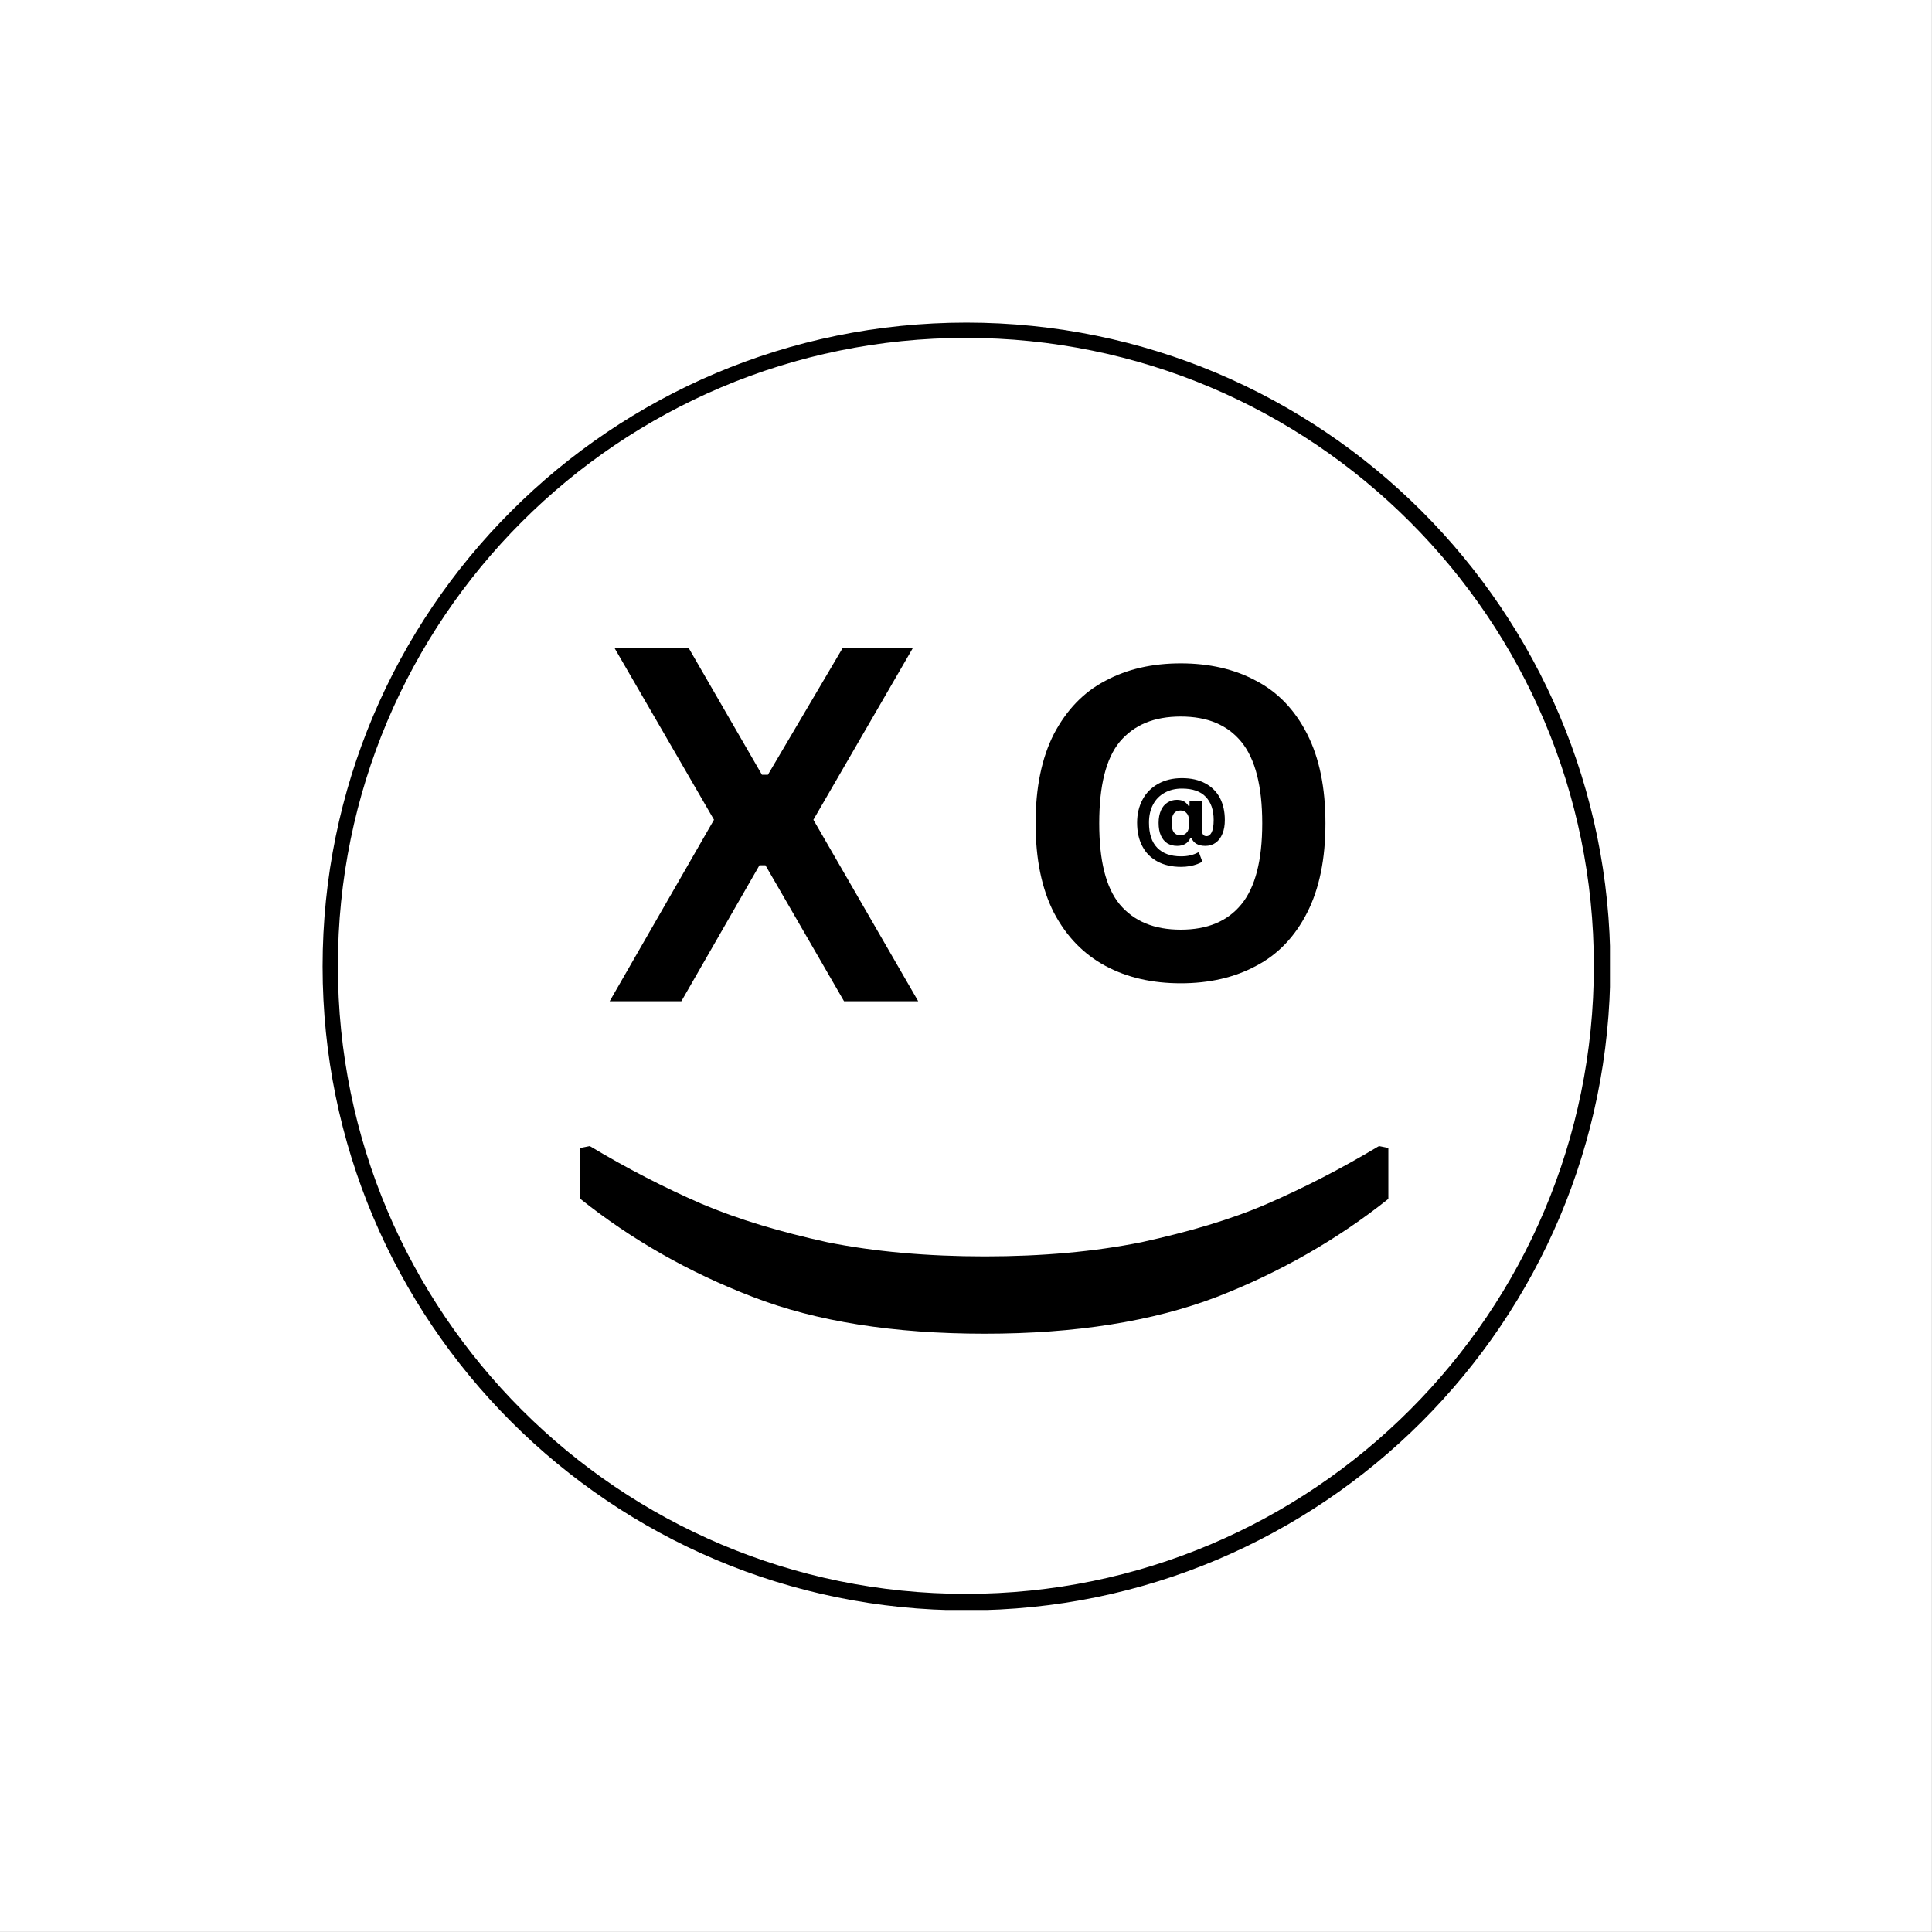 <?xml version="1.0" encoding="UTF-8" standalone="no"?>
<!DOCTYPE svg PUBLIC "-//W3C//DTD SVG 1.1//EN" "http://www.w3.org/Graphics/SVG/1.1/DTD/svg11.dtd">
<svg xmlns="http://www.w3.org/2000/svg" xmlns:xlink="http://www.w3.org/1999/xlink" version="1.1" width="1041.667pt" height="1041.667pt" viewBox="0 0 1041.667 1041.667">
<rect x="0" y="0" width="1041.667" height="1041.667" fill="#808080" stroke="none"/>
<g enable-background="new">
<clipPath id="cp0">
<path transform="matrix(.667,0,0,.667,0,0)" d="M 0 0 L 1562.5 0 L 1562.5 1562.5 L 0 1562.5 Z " fill-rule="evenodd"/>
</clipPath>
<g clip-path="url(#cp0)">
<path transform="matrix(2.083,0,0,2.083,0,0)" d="M 0 0 L 500 0 L 500 500 L 0 500 Z " fill="#ffffff"/>
</g>
<clipPath id="cp1">
<path transform="matrix(.667,0,0,.667,0,0)" d="M 0 0 L 1562.5 0 L 1562.5 1562.5 L 0 1562.5 Z " fill-rule="evenodd"/>
</clipPath>
<g clip-path="url(#cp1)">
<path transform="matrix(2.083,0,0,2.083,0,0)" d="M 0 0 L 500 0 L 500 500 L 0 500 Z " fill="#ffffff"/>
</g>
<clipPath id="cp2">
<path transform="matrix(.667,0,0,.667,0,0)" d="M 0 0 L 1562.5 0 L 1562.5 1562.5 L 0 1562.5 Z "/>
</clipPath>
<g clip-path="url(#cp2)">
<clipPath id="cp3">
<path transform="matrix(.667,0,0,.667,0,0)" d="M 0 0 L 1562.5 0 L 1562.5 1562.5 L 0 1562.5 Z "/>
</clipPath>
<g clip-path="url(#cp3)">
<clipPath id="cp4">
<path transform="matrix(.667,0,0,.667,0,0)" d="M 260.772 260.772 L 1301.397 260.772 L 1301.397 1301.397 L 260.772 1301.397 Z "/>
</clipPath>
<g clip-path="url(#cp4)">
<clipPath id="cp5">
<path transform="matrix(.667,0,0,.667,0,0)" d="M 260.772 260.772 L 1301.69 260.772 L 1301.69 1301.69 L 260.772 1301.69 Z "/>
</clipPath>
<g clip-path="url(#cp5)">
<clipPath id="cp6">
<path transform="matrix(.667,0,0,.667,0,0)" d="M 781.231 260.772 C 493.79 260.772 260.772 493.79 260.772 781.231 C 260.772 1068.673 493.79 1301.69 781.231 1301.69 C 1068.673 1301.69 1301.69 1068.673 1301.69 781.231 C 1301.69 493.79 1068.673 260.772 781.231 260.772 Z "/>
</clipPath>
<g clip-path="url(#cp6)">
<path transform="matrix(2.083,0,0,2.083,173.848,173.848)" stroke-width="8" stroke-linecap="butt" stroke-miterlimit="4" stroke-linejoin="miter" fill="none" stroke="#000000" d="M 166.547 0 C 74.566 0 0 74.566 0 166.547 C 0 258.528 74.566 333.094 166.547 333.094 C 258.528 333.094 333.094 258.528 333.094 166.547 C 333.094 74.566 258.528 0 166.547 0 Z "/>
</g>
</g>
</g>
</g>
</g>
<clipPath id="cp7">
<path transform="matrix(.667,0,0,.667,0,0)" d="M 0 0 L 1562.5 0 L 1562.5 1562.5 L 0 1562.5 Z " fill-rule="evenodd"/>
</clipPath>
<g clip-path="url(#cp7)">
<g id="Layer-1" data-name="P">
<g id="Layer-2" data-name="P">
</g>
<symbol id="font_8_77">
<path d="M .145 0 L 0 0 L .211 .367 L .01 .714 L .16 .714 L .308 .458 L .32 .458 L .471 .714 L .613 .714 L .412 .367 L .624 0 L .474 0 L .315 .275 L .303 .275 L .145 0 Z "/>
</symbol>
<use xlink:href="#font_8_77" transform="matrix(266.591,0,0,-266.591,328.712,539.828)"/>
</g>
<g id="Layer-1" data-name="P">
<g id="Layer-2" data-name="P">
</g>
<symbol id="font_8_48">
<path d="M .333 0 C .268 0 .21 .013 .16 .04 C .11 .067 .071 .107 .042 .162 C .014 .217 0 .285 0 .367 C 0 .449 .014 .517 .042 .572 C .071 .627 .11 .668 .16 .694 C .21 .721 .268 .734 .333 .734 C .398 .734 .456 .721 .506 .694 C .556 .668 .595 .627 .623 .572 C .651 .517 .665 .449 .665 .367 C .665 .285 .651 .217 .623 .162 C .595 .107 .556 .066 .506 .04 C .456 .013 .398 0 .333 0 M .333 .123 C .394 .123 .44 .142 .472 .181 C .504 .22 .52 .282 .52 .367 C .52 .452 .504 .515 .472 .554 C .44 .593 .394 .612 .333 .612 C .272 .612 .226 .593 .193 .554 C .161 .515 .146 .452 .146 .367 C .146 .282 .161 .22 .193 .181 C .226 .142 .272 .123 .333 .123 Z "/>
</symbol>
<use xlink:href="#font_8_48" transform="matrix(235,0,0,-235,558.354,530.153)"/>
</g>
<g id="Layer-1" data-name="P">
<g id="Layer-2" data-name="P">
</g>
<symbol id="font_9_1b9">
<path d="M .143 0 C .1 .054 .065 .115 .039 .182 C .013 .25 0 .332 0 .428 C 0 .525 .013 .607 .039 .674 C .065 .742 .1 .803 .143 .857 L .197 .857 L .199 .847 C .175 .807 .155 .768 .138 .729 C .121 .689 .108 .645 .097 .595 C .087 .545 .082 .489 .082 .428 C .082 .367 .087 .312 .097 .262 C .108 .212 .121 .167 .138 .128 C .155 .089 .175 .05 .199 .01 L .197 0 L .143 0 Z "/>
</symbol>
<use xlink:href="#font_9_1b9" transform="matrix(0,-508.339,-508.339,-0,748.554,719.086)"/>
</g>
<g id="Layer-1" data-name="P">
<g id="Layer-2" data-name="P">
</g>
<symbol id="font_8_1d0">
<path d="M .429 0 C .341 0 .265 .017 .2 .052 C .136 .086 .086 .135 .052 .2 C .017 .265 0 .342 0 .432 C 0 .516 .018 .591 .053 .657 C .088 .723 .139 .774 .205 .811 C .271 .848 .348 .867 .438 .867 C .527 .867 .603 .85 .666 .816 C .728 .783 .776 .735 .809 .674 C .841 .612 .857 .54 .857 .458 C .857 .407 .85 .363 .834 .325 C .819 .287 .797 .257 .768 .236 C .739 .215 .705 .205 .667 .205 C .598 .205 .552 .231 .531 .282 L .521 .282 C .508 .255 .491 .236 .47 .224 C .449 .211 .422 .205 .391 .205 C .354 .205 .322 .214 .295 .23 C .268 .248 .247 .273 .232 .307 C .217 .34 .21 .382 .21 .43 C .21 .477 .218 .518 .233 .552 C .248 .586 .269 .611 .296 .628 C .323 .646 .354 .655 .389 .655 C .416 .655 .439 .65 .457 .64 C .474 .631 .49 .615 .503 .594 L .512 .596 L .512 .646 L .634 .646 L .634 .359 C .634 .319 .649 .3 .678 .3 C .699 .3 .715 .312 .728 .337 C .741 .363 .748 .403 .748 .458 C .748 .556 .722 .631 .67 .685 C .619 .738 .542 .765 .438 .765 C .374 .765 .317 .751 .269 .724 C .22 .697 .182 .659 .156 .609 C .129 .559 .116 .5 .116 .432 C .116 .323 .143 .241 .197 .186 C .251 .131 .328 .103 .429 .103 C .462 .103 .493 .106 .521 .113 C .55 .12 .574 .129 .595 .141 L .604 .141 L .637 .052 C .626 .043 .609 .035 .588 .027 C .566 .019 .542 .012 .514 .007 C .486 .002 .458 0 .429 0 M .424 .309 C .451 .309 .472 .319 .487 .338 C .503 .358 .51 .389 .51 .43 C .51 .471 .503 .501 .487 .521 C .472 .541 .451 .551 .424 .551 C .395 .551 .374 .541 .359 .522 C .345 .503 .337 .472 .337 .43 C .337 .387 .345 .356 .359 .337 C .374 .318 .395 .309 .424 .309 Z "/>
</symbol>
<use xlink:href="#font_8_1d0" transform="matrix(55.187,0,0,-55.187,613.087,467.392)"/>
</g>
</g>
<g id="Layer-1" data-name="Image">
<path transform="matrix(2.778,0,0,-2.778,0,1064)" d="M 62.585 70.625 L 312.415 70.625 L 312.415 320.455 L 62.585 320.455 Z " fill-opacity="0"/>
</g>
</g>
</svg>
